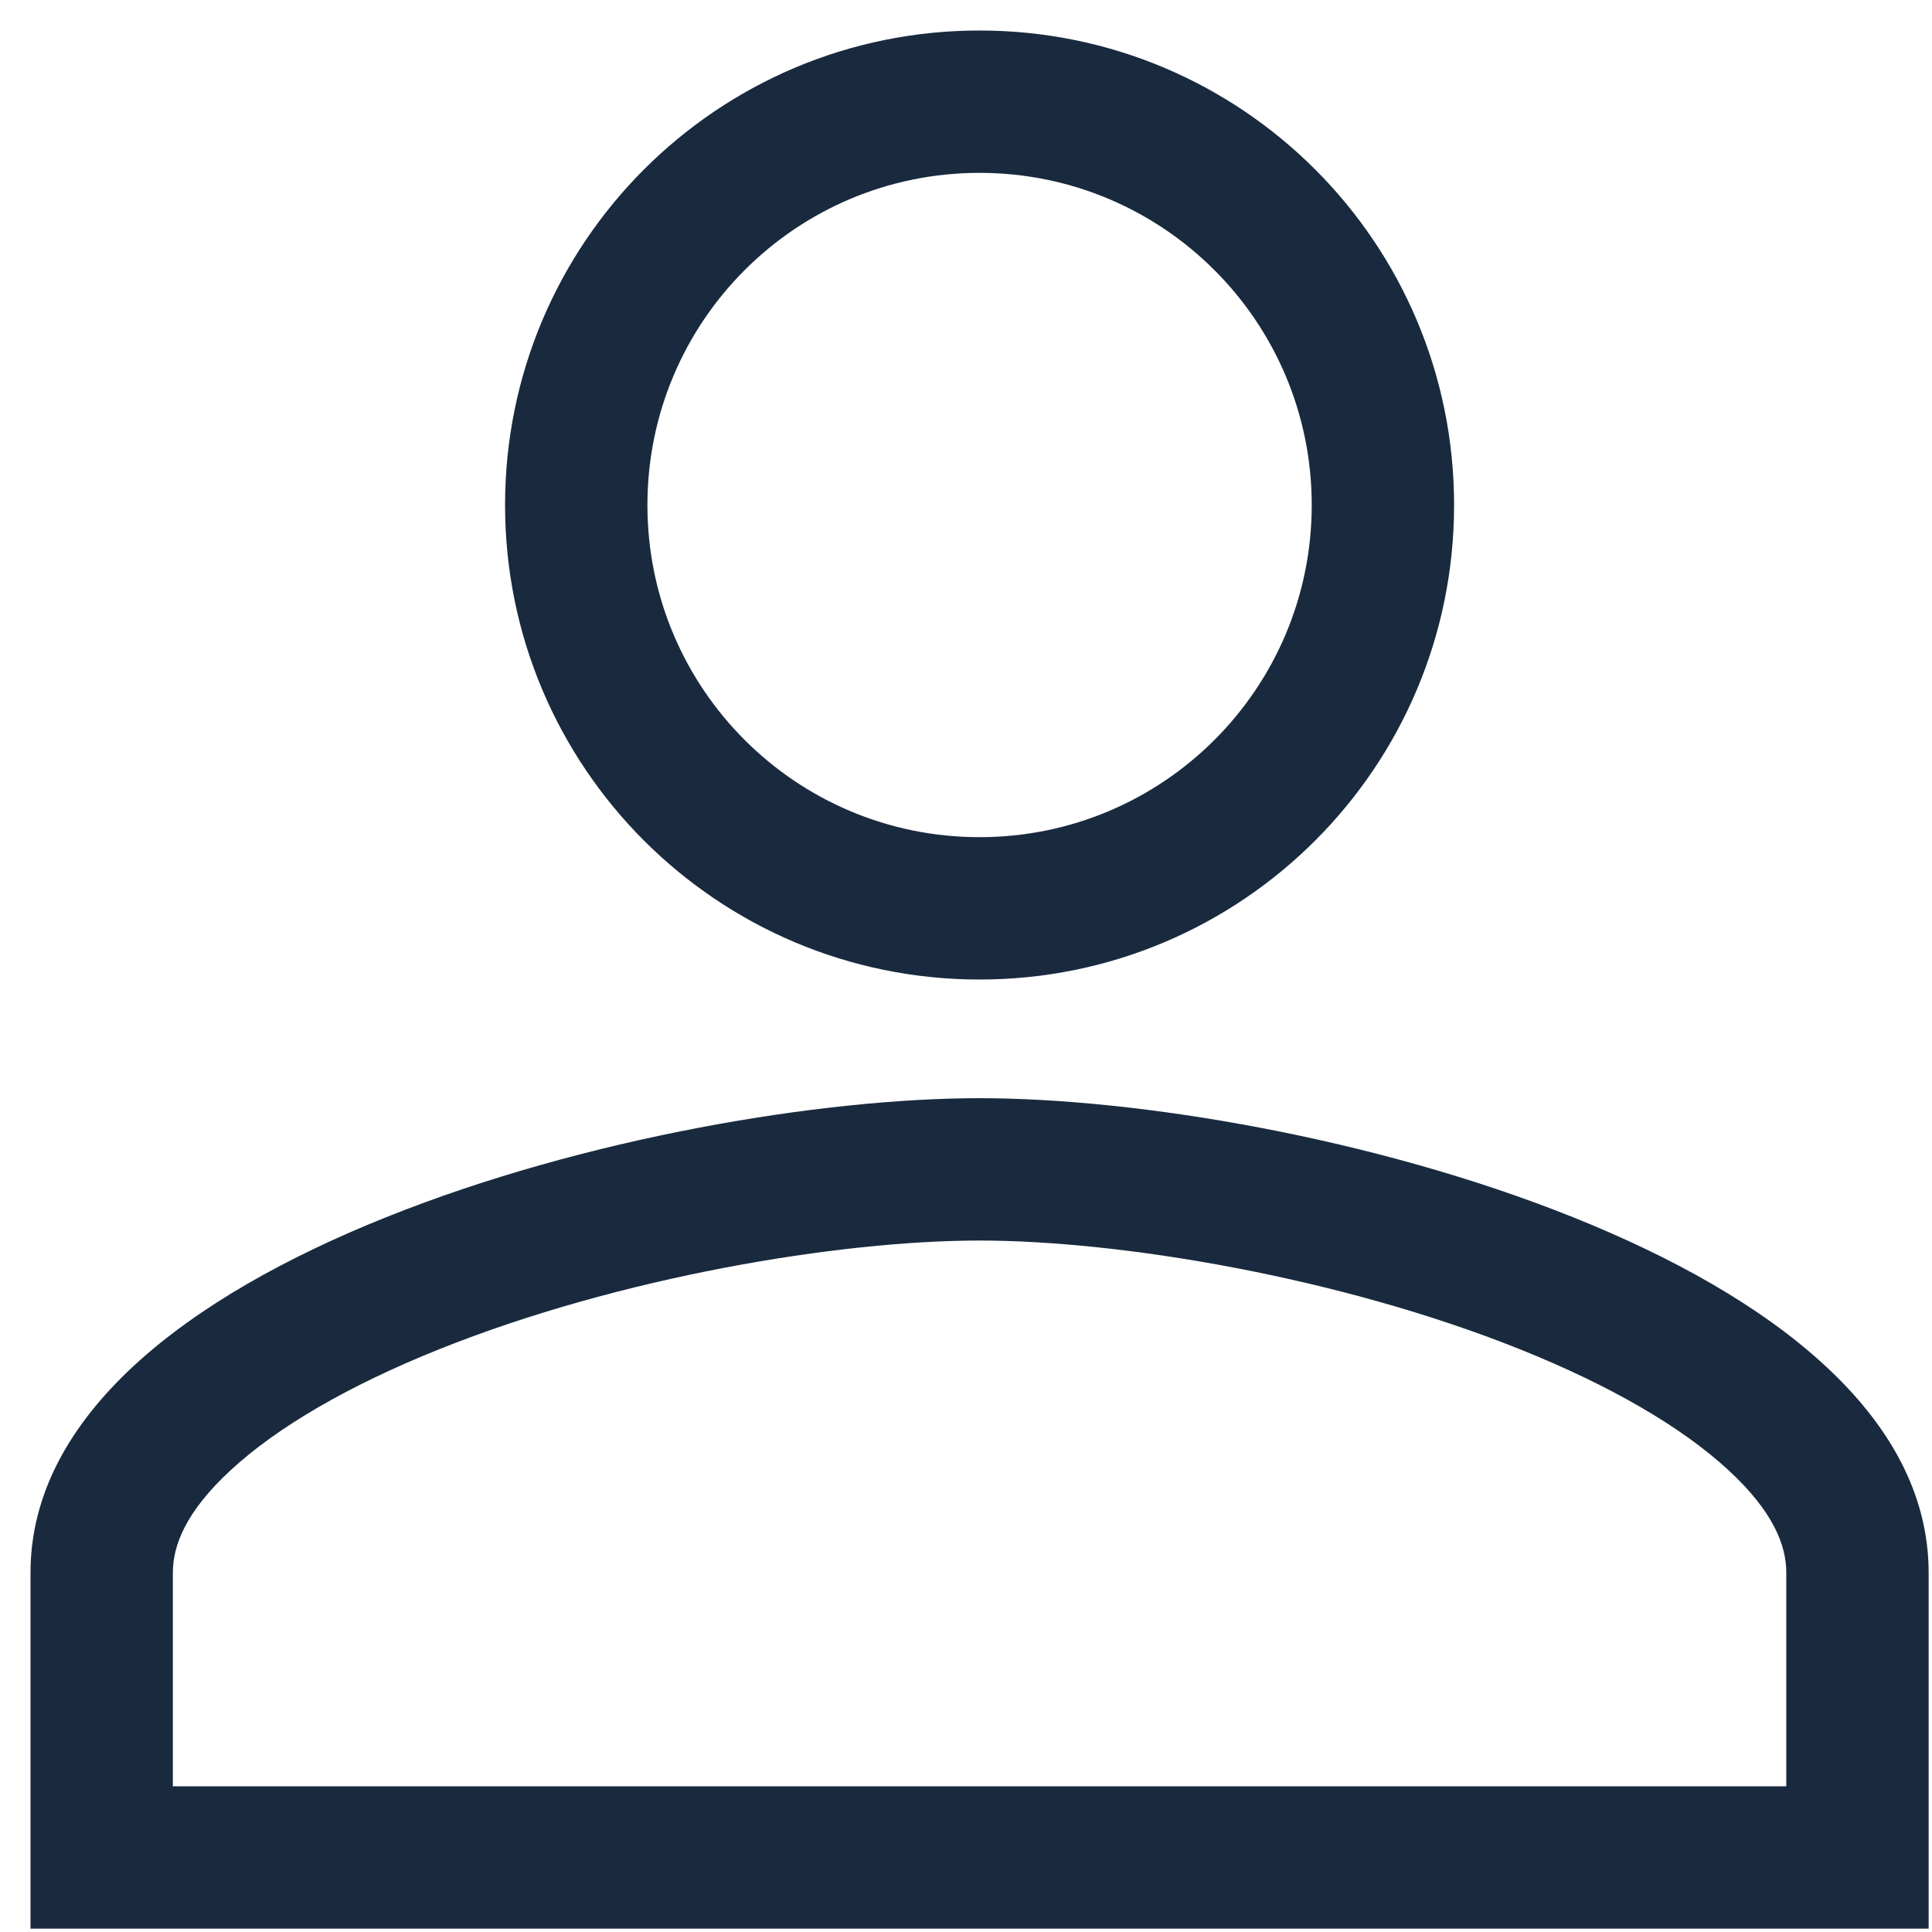 <svg width="19" height="19" viewBox="0 0 19 19" fill="none" xmlns="http://www.w3.org/2000/svg">
<path d="M1.795 13.943L1.32 13.428L1.32 13.428L1.795 13.943ZM4.059 12.619L3.799 11.97L3.799 11.97L4.059 12.619ZM15.208 12.619L15.468 11.97L15.468 11.97L15.208 12.619ZM17.472 13.943L17.946 13.428L17.946 13.428L17.472 13.943ZM18.267 18.267V18.967H18.967V18.267H18.267ZM1 18.267H0.3V18.967H1V18.267ZM6.367 4.967C6.367 3.162 7.828 1.7 9.633 1.7V0.3C7.055 0.3 4.967 2.388 4.967 4.967H6.367ZM9.633 1.7C11.438 1.7 12.9 3.162 12.9 4.967H14.3C14.3 2.388 12.212 0.3 9.633 0.3V1.7ZM12.9 4.967C12.9 6.772 11.438 8.233 9.633 8.233V9.633C12.212 9.633 14.3 7.545 14.3 4.967H12.9ZM9.633 8.233C7.828 8.233 6.367 6.772 6.367 4.967H4.967C4.967 7.545 7.055 9.633 9.633 9.633V8.233ZM1.7 15.467C1.7 15.204 1.821 14.871 2.27 14.457L1.32 13.428C0.688 14.012 0.3 14.692 0.3 15.467H1.7ZM2.27 14.457C2.729 14.033 3.433 13.624 4.319 13.269L3.799 11.97C2.827 12.359 1.952 12.845 1.32 13.428L2.27 14.457ZM4.319 13.269C6.094 12.558 8.251 12.2 9.633 12.2V10.8C8.076 10.8 5.742 11.191 3.799 11.97L4.319 13.269ZM9.633 12.2C11.016 12.2 13.172 12.558 14.947 13.269L15.468 11.97C13.524 11.191 11.191 10.8 9.633 10.8V12.2ZM14.947 13.269C15.834 13.624 16.538 14.033 16.997 14.457L17.946 13.428C17.315 12.845 16.44 12.359 15.468 11.97L14.947 13.269ZM16.997 14.457C17.446 14.871 17.567 15.204 17.567 15.467H18.967C18.967 14.692 18.579 14.012 17.946 13.428L16.997 14.457ZM17.567 15.467V18.267H18.967V15.467H17.567ZM18.267 17.567H1V18.967H18.267V17.567ZM1.7 18.267V15.467H0.3V18.267H1.7Z" fill="#192A3E"/>
</svg>
